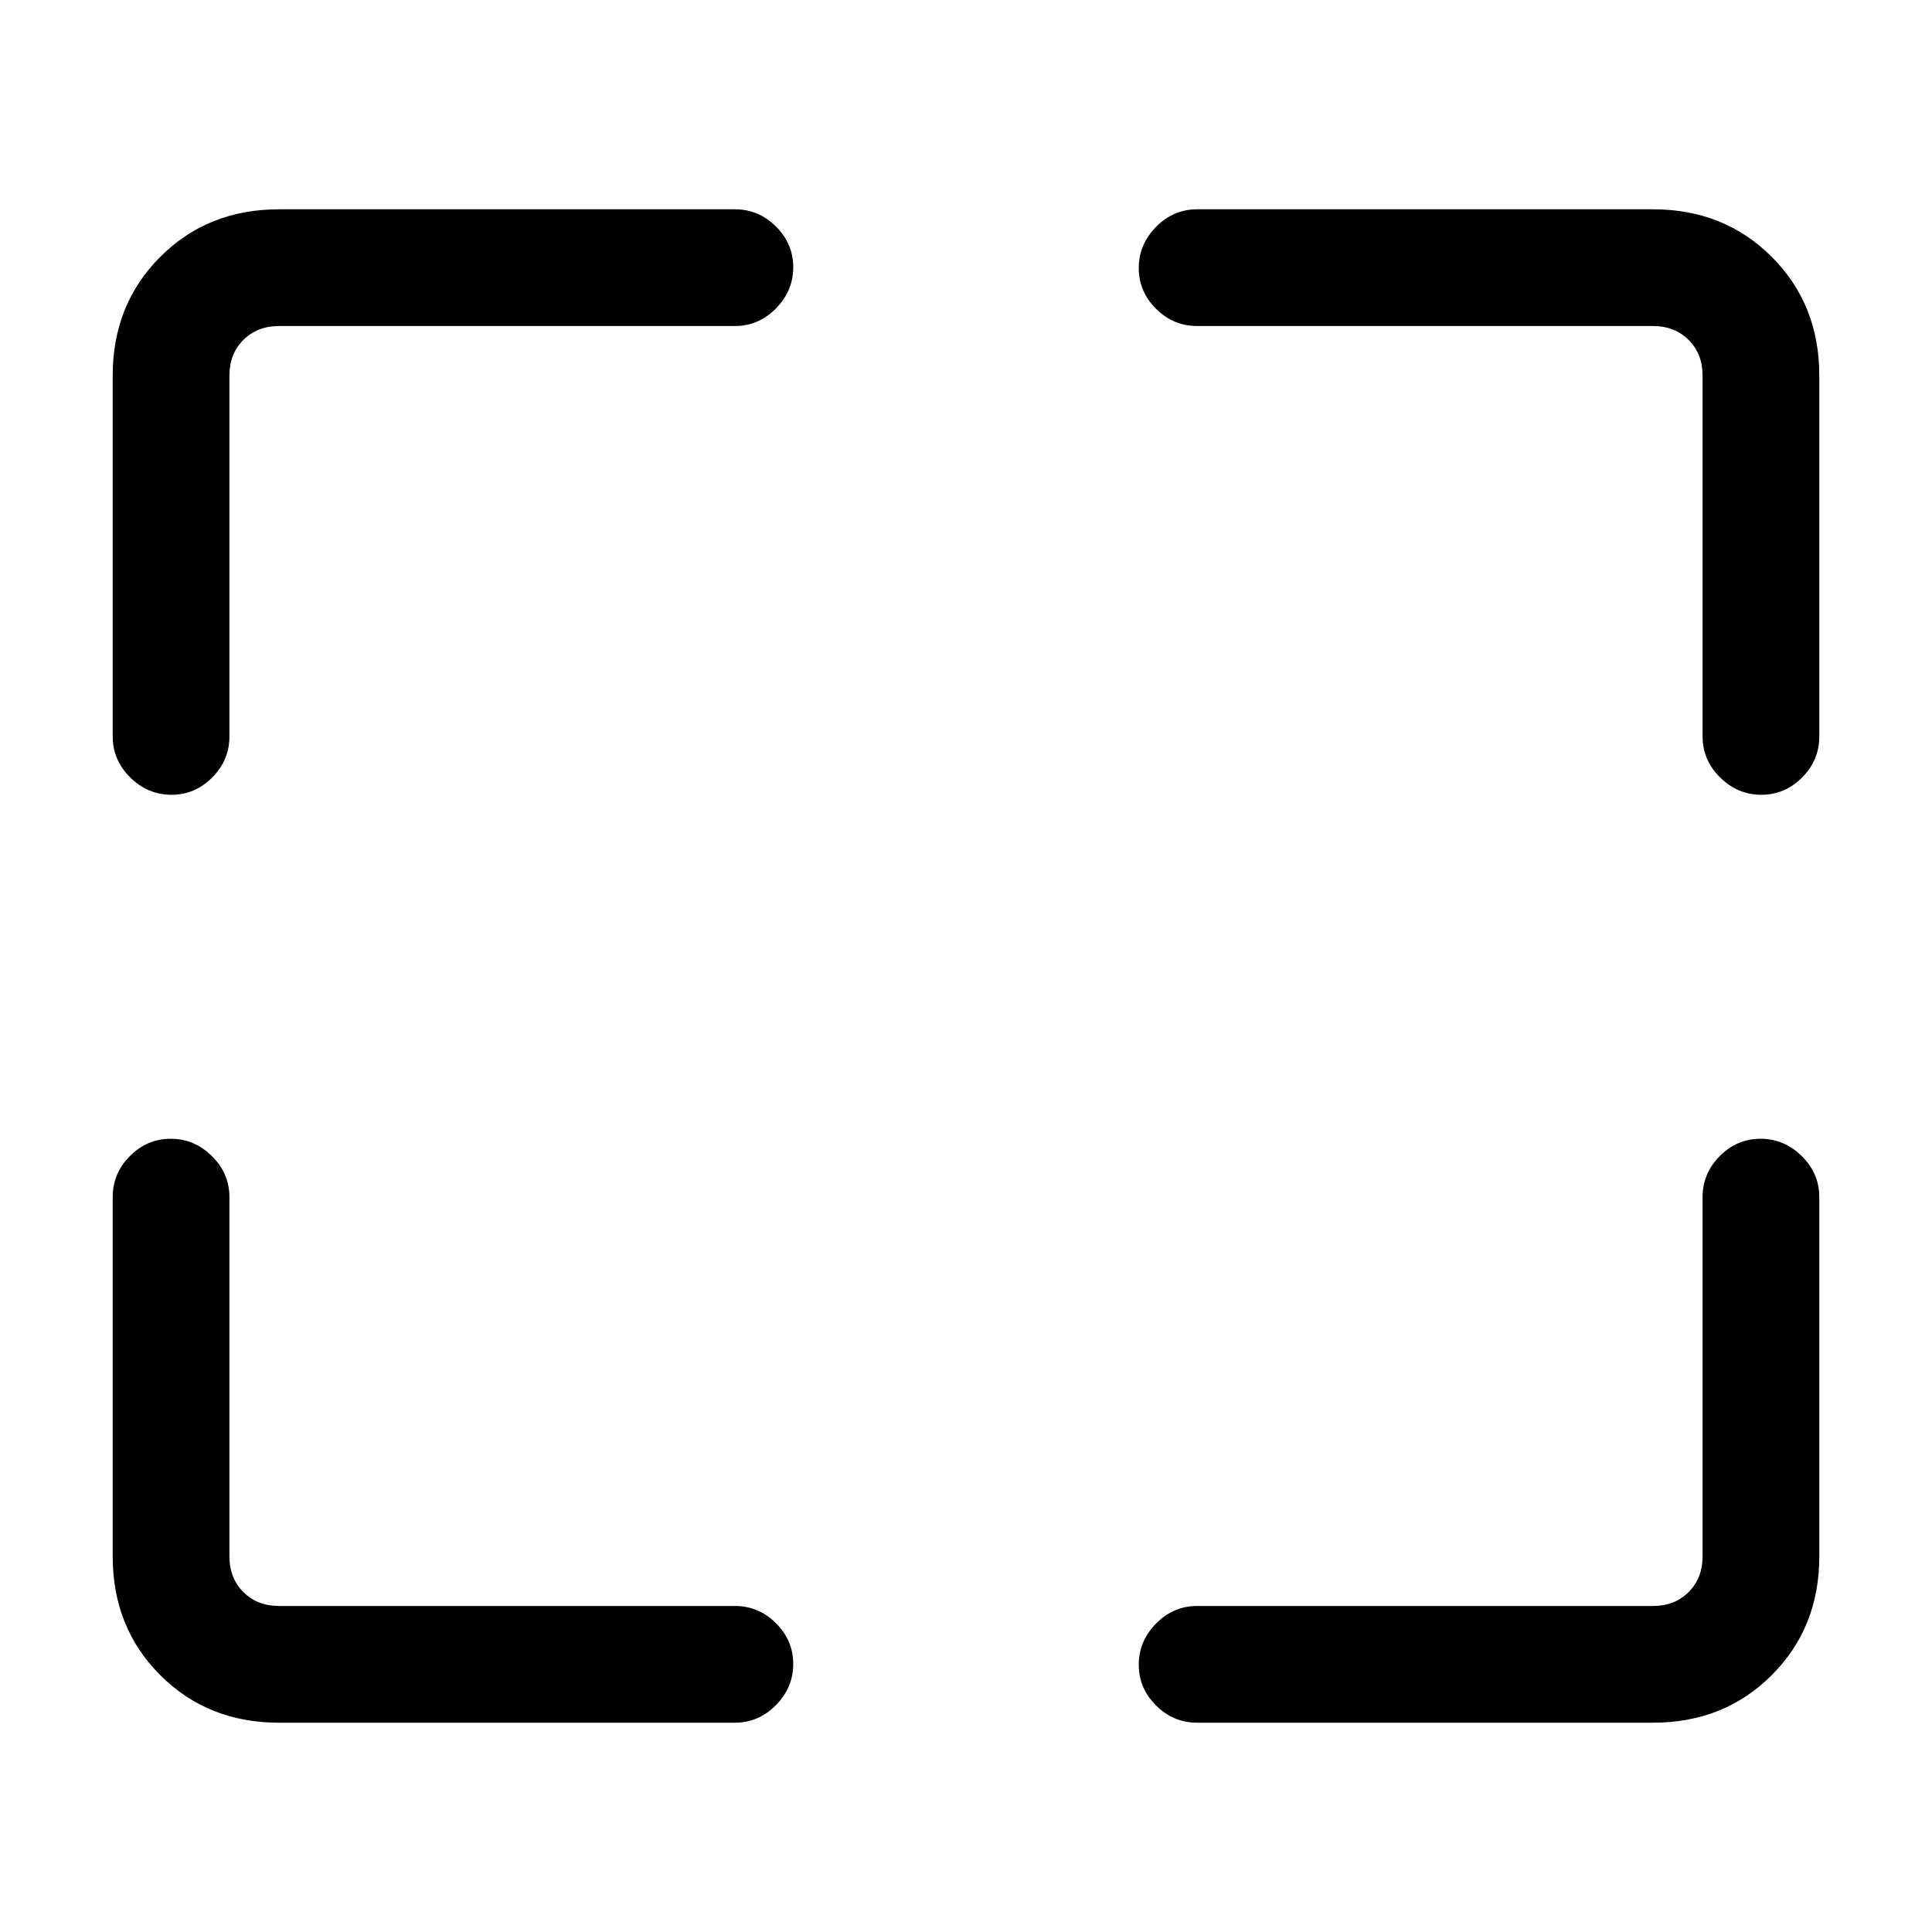 <svg xmlns="http://www.w3.org/2000/svg" height="20" viewBox="0 -960 960 960" width="20"><path d="M365.154-104H138.615q-35.354 0-58.984-23.631Q56-151.261 56-186.615v-178.539q0-11.8 8.547-20.4 8.547-8.6 20.27-8.6 11.721 0 20.452 8.6 8.731 8.6 8.731 20.4v178.539q0 10.769 6.923 17.692T138.615-162h226.539q11.8 0 20.4 8.547 8.6 8.548 8.6 20.27t-8.6 20.452q-8.6 8.731-20.4 8.731Zm229.692-58h226.539q10.769 0 17.692-6.923T846-186.615v-178.539q0-11.8 8.547-20.4 8.547-8.6 20.27-8.6 11.722 0 20.452 8.6 8.731 8.6 8.731 20.4v178.539q0 35.354-23.631 58.984Q856.739-104 821.385-104H594.846q-11.8 0-20.4-8.547-8.6-8.547-8.6-20.269 0-11.722 8.6-20.453t20.4-8.731ZM56-594.077v-179.308q0-35.354 23.63-58.984Q103.262-856 138.616-856h226.539q11.8 0 20.4 8.547 8.6 8.547 8.6 20.269 0 11.722-8.6 20.453t-20.4 8.731H138.615q-10.769 0-17.692 6.923T114-773.385v179.308q0 11.8-8.547 20.4-8.547 8.6-20.27 8.6-11.722 0-20.452-8.6-8.731-8.6-8.731-20.4Zm790 0v-179.308q0-10.769-6.923-17.692T821.385-798H594.846q-11.8 0-20.4-8.547-8.6-8.547-8.6-20.27 0-11.722 8.6-20.452 8.6-8.731 20.4-8.731h226.539q35.354 0 58.984 23.631Q904-808.739 904-773.385v179.308q0 11.8-8.547 20.4-8.547 8.6-20.269 8.6-11.722 0-20.453-8.6t-8.731-20.4Z"/></svg>
